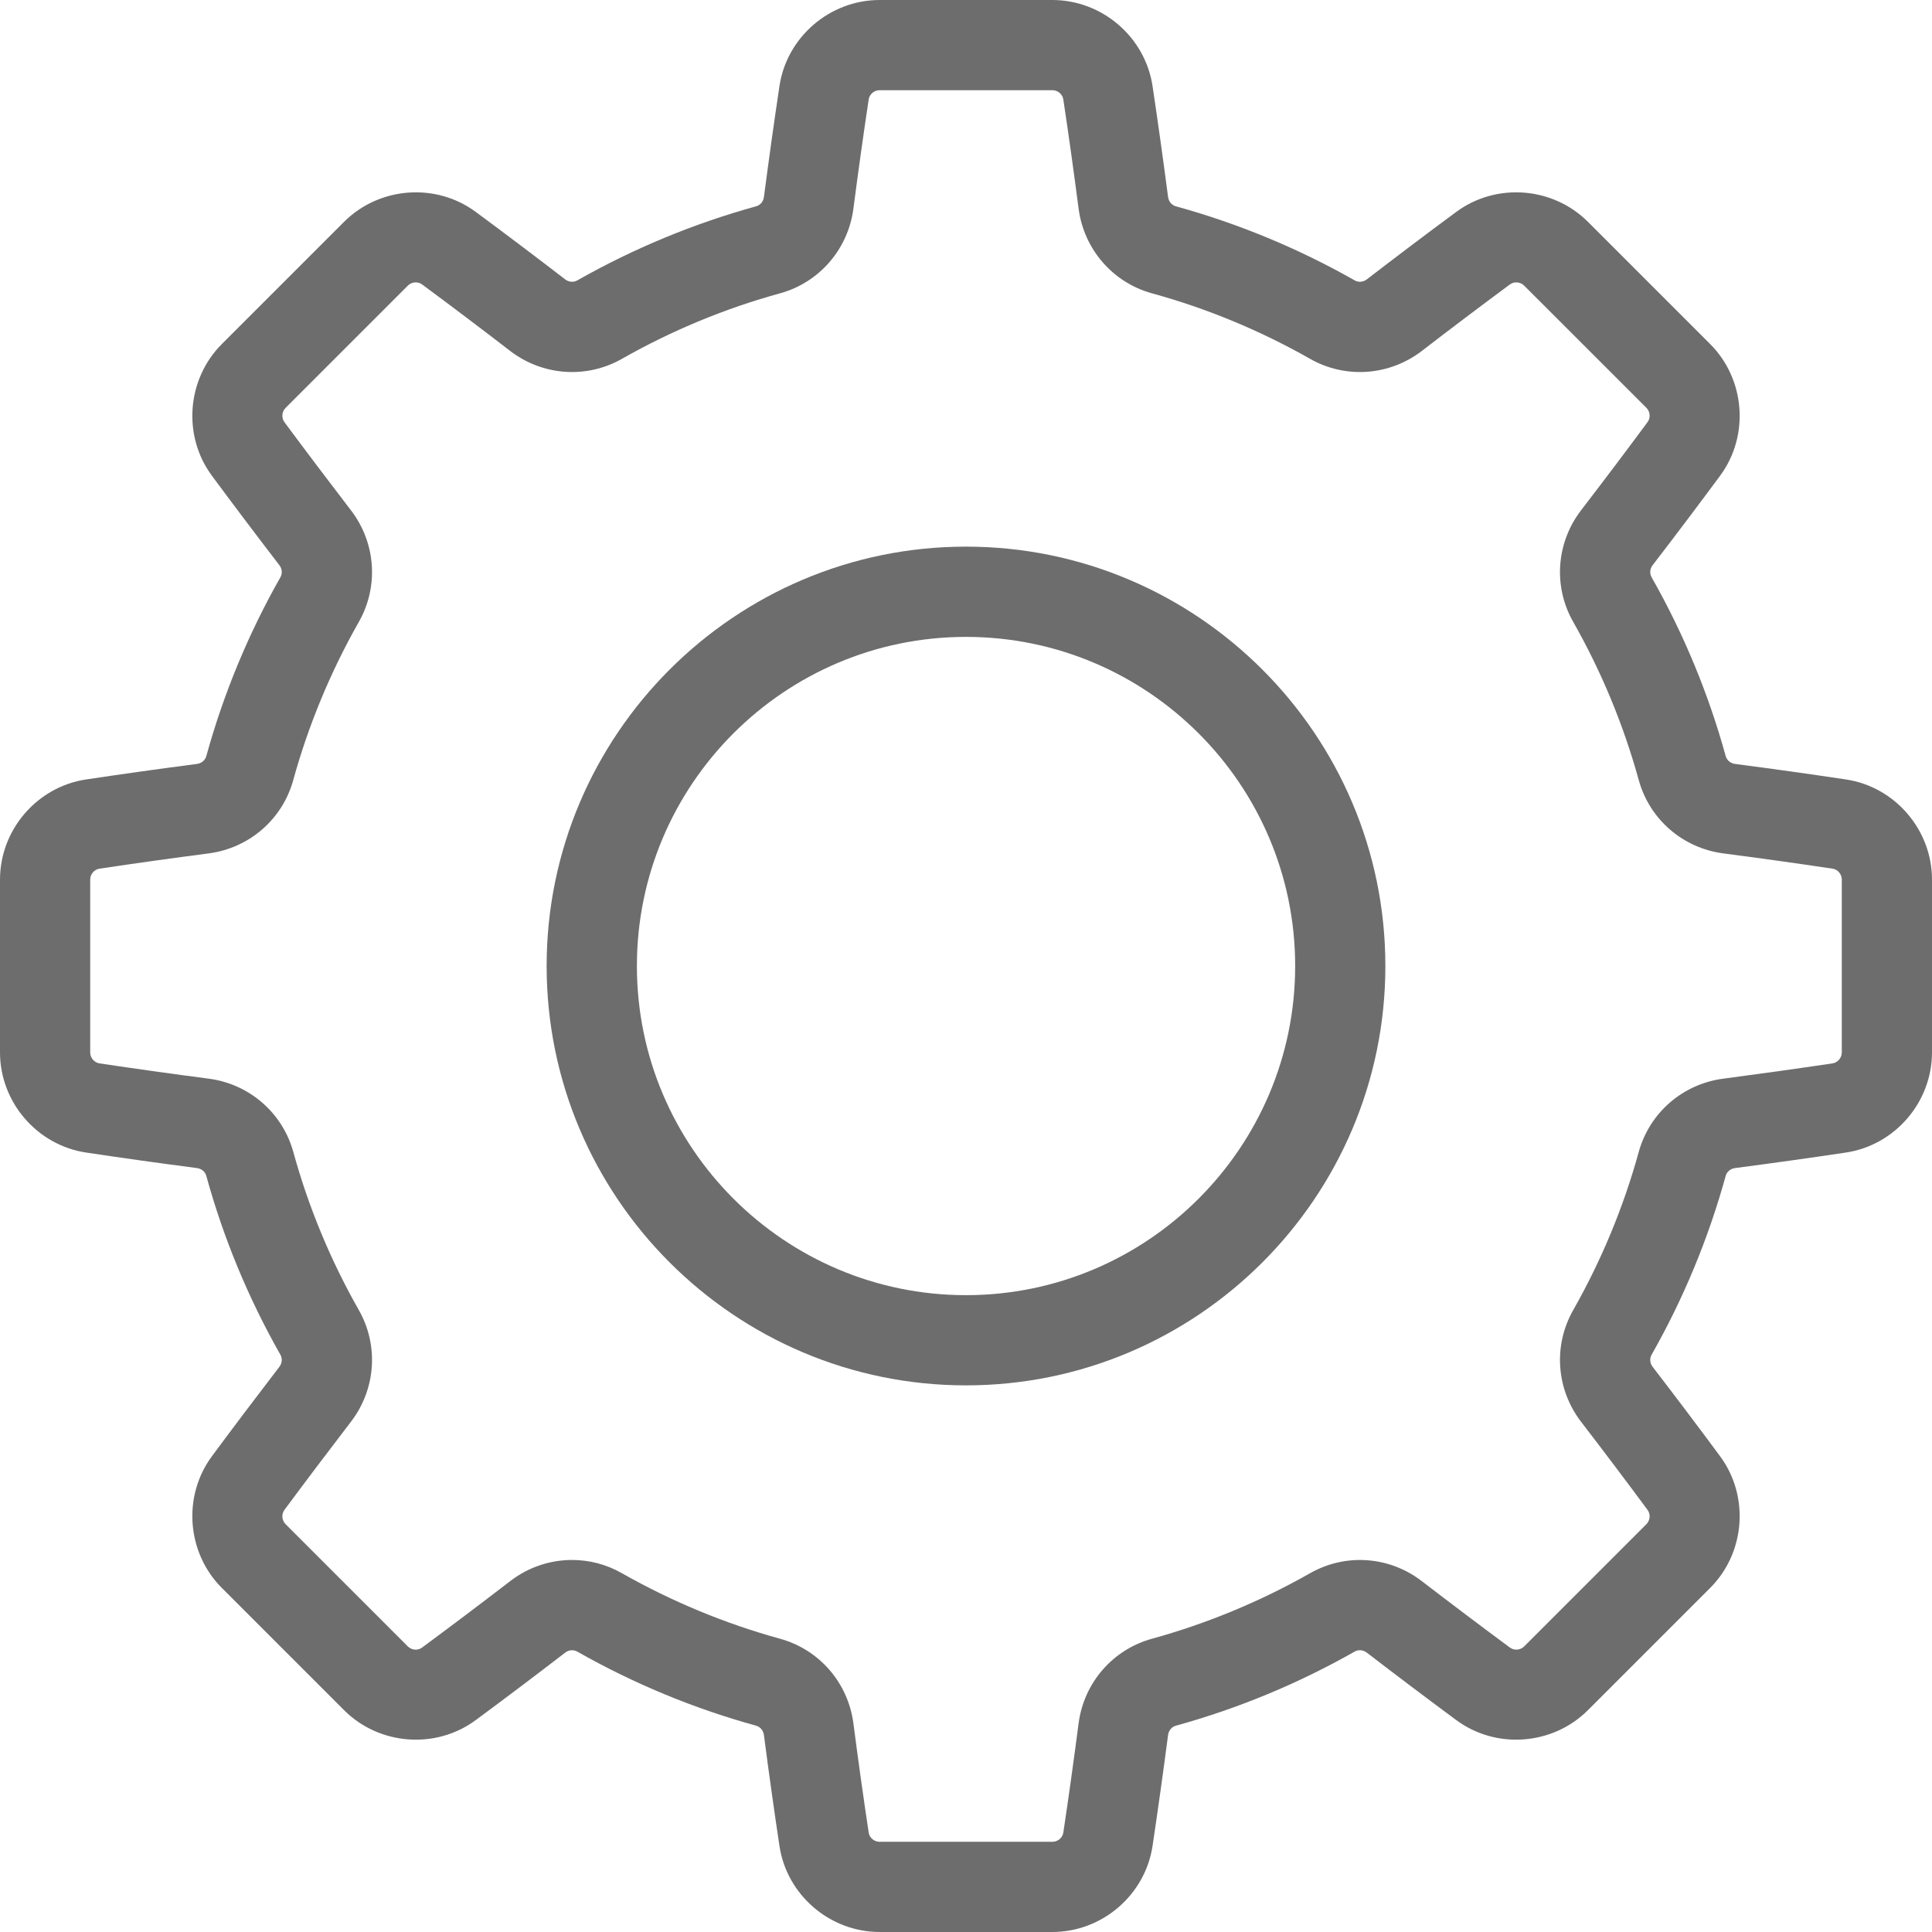<svg width="32" height="32" viewBox="0 0 32 32" fill="none" xmlns="http://www.w3.org/2000/svg">
<path d="M30.573 12.91C29.972 12.82 29.354 12.733 28.737 12.653C28.663 12.643 28.602 12.592 28.583 12.524C28.299 11.491 27.886 10.495 27.356 9.562C27.32 9.499 27.327 9.42 27.373 9.361C27.752 8.868 28.128 8.37 28.49 7.88C28.979 7.219 28.908 6.281 28.325 5.698L26.302 3.675C25.719 3.092 24.781 3.021 24.12 3.51C23.631 3.871 23.133 4.247 22.639 4.627C22.58 4.673 22.5 4.68 22.438 4.644C21.505 4.114 20.509 3.702 19.476 3.417C19.407 3.398 19.357 3.337 19.347 3.263C19.266 2.645 19.18 2.027 19.09 1.427C18.968 0.613 18.255 0 17.43 0H14.57C13.745 0 13.031 0.613 12.91 1.427C12.82 2.027 12.734 2.645 12.653 3.263C12.643 3.338 12.593 3.398 12.524 3.417C11.491 3.702 10.495 4.115 9.562 4.644C9.5 4.68 9.42 4.673 9.361 4.627C8.867 4.247 8.369 3.871 7.88 3.51C7.219 3.021 6.281 3.092 5.698 3.675L3.675 5.698C3.092 6.281 3.021 7.219 3.51 7.88C3.873 8.37 4.249 8.869 4.627 9.361C4.673 9.42 4.68 9.499 4.644 9.562C4.114 10.495 3.702 11.491 3.417 12.524C3.398 12.592 3.338 12.643 3.263 12.653C2.647 12.733 2.029 12.82 1.427 12.91C0.613 13.031 0 13.745 0 14.569V17.43C0 18.255 0.613 18.968 1.427 19.09C2.029 19.18 2.646 19.267 3.263 19.347C3.338 19.357 3.398 19.407 3.417 19.476C3.701 20.509 4.114 21.505 4.644 22.438C4.68 22.501 4.673 22.58 4.627 22.639C4.248 23.133 3.872 23.631 3.51 24.12C3.021 24.781 3.092 25.719 3.675 26.302L5.698 28.325C6.281 28.908 7.219 28.979 7.88 28.49C8.369 28.129 8.867 27.753 9.361 27.373C9.42 27.327 9.499 27.32 9.562 27.356C10.495 27.886 11.491 28.298 12.524 28.583C12.592 28.602 12.643 28.663 12.653 28.737C12.733 29.355 12.82 29.973 12.91 30.573C13.031 31.387 13.745 32 14.57 32H17.43C18.255 32 18.968 31.387 19.09 30.573C19.18 29.972 19.266 29.354 19.347 28.737C19.357 28.662 19.407 28.602 19.476 28.583C20.509 28.298 21.505 27.885 22.438 27.355C22.5 27.32 22.579 27.327 22.639 27.373C23.133 27.753 23.631 28.128 24.12 28.49C24.781 28.979 25.719 28.908 26.302 28.325L28.325 26.302C28.908 25.719 28.979 24.781 28.49 24.12C28.128 23.63 27.752 23.132 27.373 22.639C27.327 22.579 27.32 22.5 27.356 22.438C27.886 21.505 28.298 20.509 28.583 19.476C28.602 19.407 28.663 19.357 28.737 19.347C29.354 19.266 29.972 19.18 30.573 19.09C31.387 18.968 32 18.255 32 17.43V14.569C32 13.745 31.387 13.031 30.573 12.91ZM30.506 17.43C30.506 17.521 30.44 17.599 30.352 17.613C29.76 17.701 29.151 17.786 28.544 17.866C27.872 17.953 27.322 18.43 27.143 19.079C26.891 19.993 26.525 20.875 26.057 21.7C25.723 22.287 25.775 23.013 26.189 23.551C26.562 24.036 26.932 24.527 27.289 25.009C27.341 25.08 27.333 25.182 27.269 25.246L25.246 27.269C25.182 27.333 25.08 27.341 25.009 27.289C24.528 26.933 24.037 26.563 23.55 26.189C23.013 25.775 22.287 25.723 21.7 26.057C20.875 26.525 19.993 26.891 19.079 27.143C18.43 27.322 17.953 27.872 17.865 28.544C17.786 29.152 17.701 29.76 17.612 30.353C17.599 30.44 17.521 30.506 17.43 30.506H14.57C14.479 30.506 14.401 30.44 14.388 30.352C14.299 29.761 14.214 29.153 14.135 28.544C14.047 27.872 13.57 27.322 12.921 27.143C12.007 26.891 11.125 26.525 10.3 26.057C10.043 25.91 9.759 25.838 9.475 25.838C9.113 25.838 8.751 25.956 8.45 26.189C7.963 26.563 7.472 26.933 6.991 27.289C6.92 27.342 6.818 27.333 6.754 27.269L4.731 25.246C4.667 25.182 4.659 25.08 4.711 25.009C5.068 24.527 5.438 24.037 5.811 23.551C6.225 23.013 6.277 22.287 5.944 21.7C5.475 20.875 5.109 19.993 4.858 19.079C4.678 18.43 4.128 17.953 3.456 17.866C2.849 17.787 2.24 17.701 1.648 17.613C1.56 17.599 1.494 17.521 1.494 17.431V14.57C1.494 14.479 1.56 14.401 1.648 14.388C2.24 14.299 2.849 14.214 3.456 14.135C4.128 14.047 4.678 13.571 4.857 12.921C5.109 12.008 5.475 11.126 5.944 10.3C6.277 9.713 6.225 8.987 5.811 8.45C5.439 7.965 5.068 7.474 4.711 6.992C4.659 6.921 4.667 6.819 4.731 6.755L6.754 4.732C6.818 4.667 6.92 4.659 6.991 4.711C7.472 5.067 7.963 5.437 8.449 5.812C8.987 6.225 9.713 6.277 10.3 5.944C11.125 5.475 12.007 5.109 12.921 4.858C13.57 4.679 14.047 4.128 14.135 3.456C14.214 2.848 14.299 2.239 14.388 1.648C14.401 1.56 14.479 1.494 14.57 1.494H17.43C17.521 1.494 17.599 1.56 17.612 1.648C17.701 2.239 17.786 2.848 17.865 3.456C17.953 4.128 18.43 4.679 19.079 4.858C19.993 5.109 20.875 5.475 21.7 5.944C22.287 6.277 23.013 6.225 23.551 5.812C24.037 5.437 24.528 5.067 25.009 4.711C25.08 4.659 25.182 4.667 25.246 4.732L27.269 6.754C27.333 6.819 27.341 6.92 27.289 6.991C26.932 7.474 26.562 7.964 26.189 8.45C25.775 8.987 25.723 9.714 26.057 10.3C26.526 11.126 26.891 12.007 27.143 12.921C27.322 13.571 27.872 14.047 28.544 14.135C29.151 14.214 29.76 14.299 30.353 14.388C30.44 14.401 30.506 14.479 30.506 14.57V17.43H30.506Z" fill="#6D6D6D"/>
<path d="M16 9.054C12.17 9.054 9.054 12.17 9.054 16C9.054 19.83 12.17 22.946 16 22.946C19.83 22.946 22.946 19.83 22.946 16C22.946 12.17 19.83 9.054 16 9.054ZM16 21.452C12.994 21.452 10.549 19.006 10.549 16C10.549 12.994 12.994 10.549 16 10.549C19.006 10.549 21.452 12.994 21.452 16C21.452 19.006 19.006 21.452 16 21.452Z" fill="#6D6D6D"/>
</svg>
